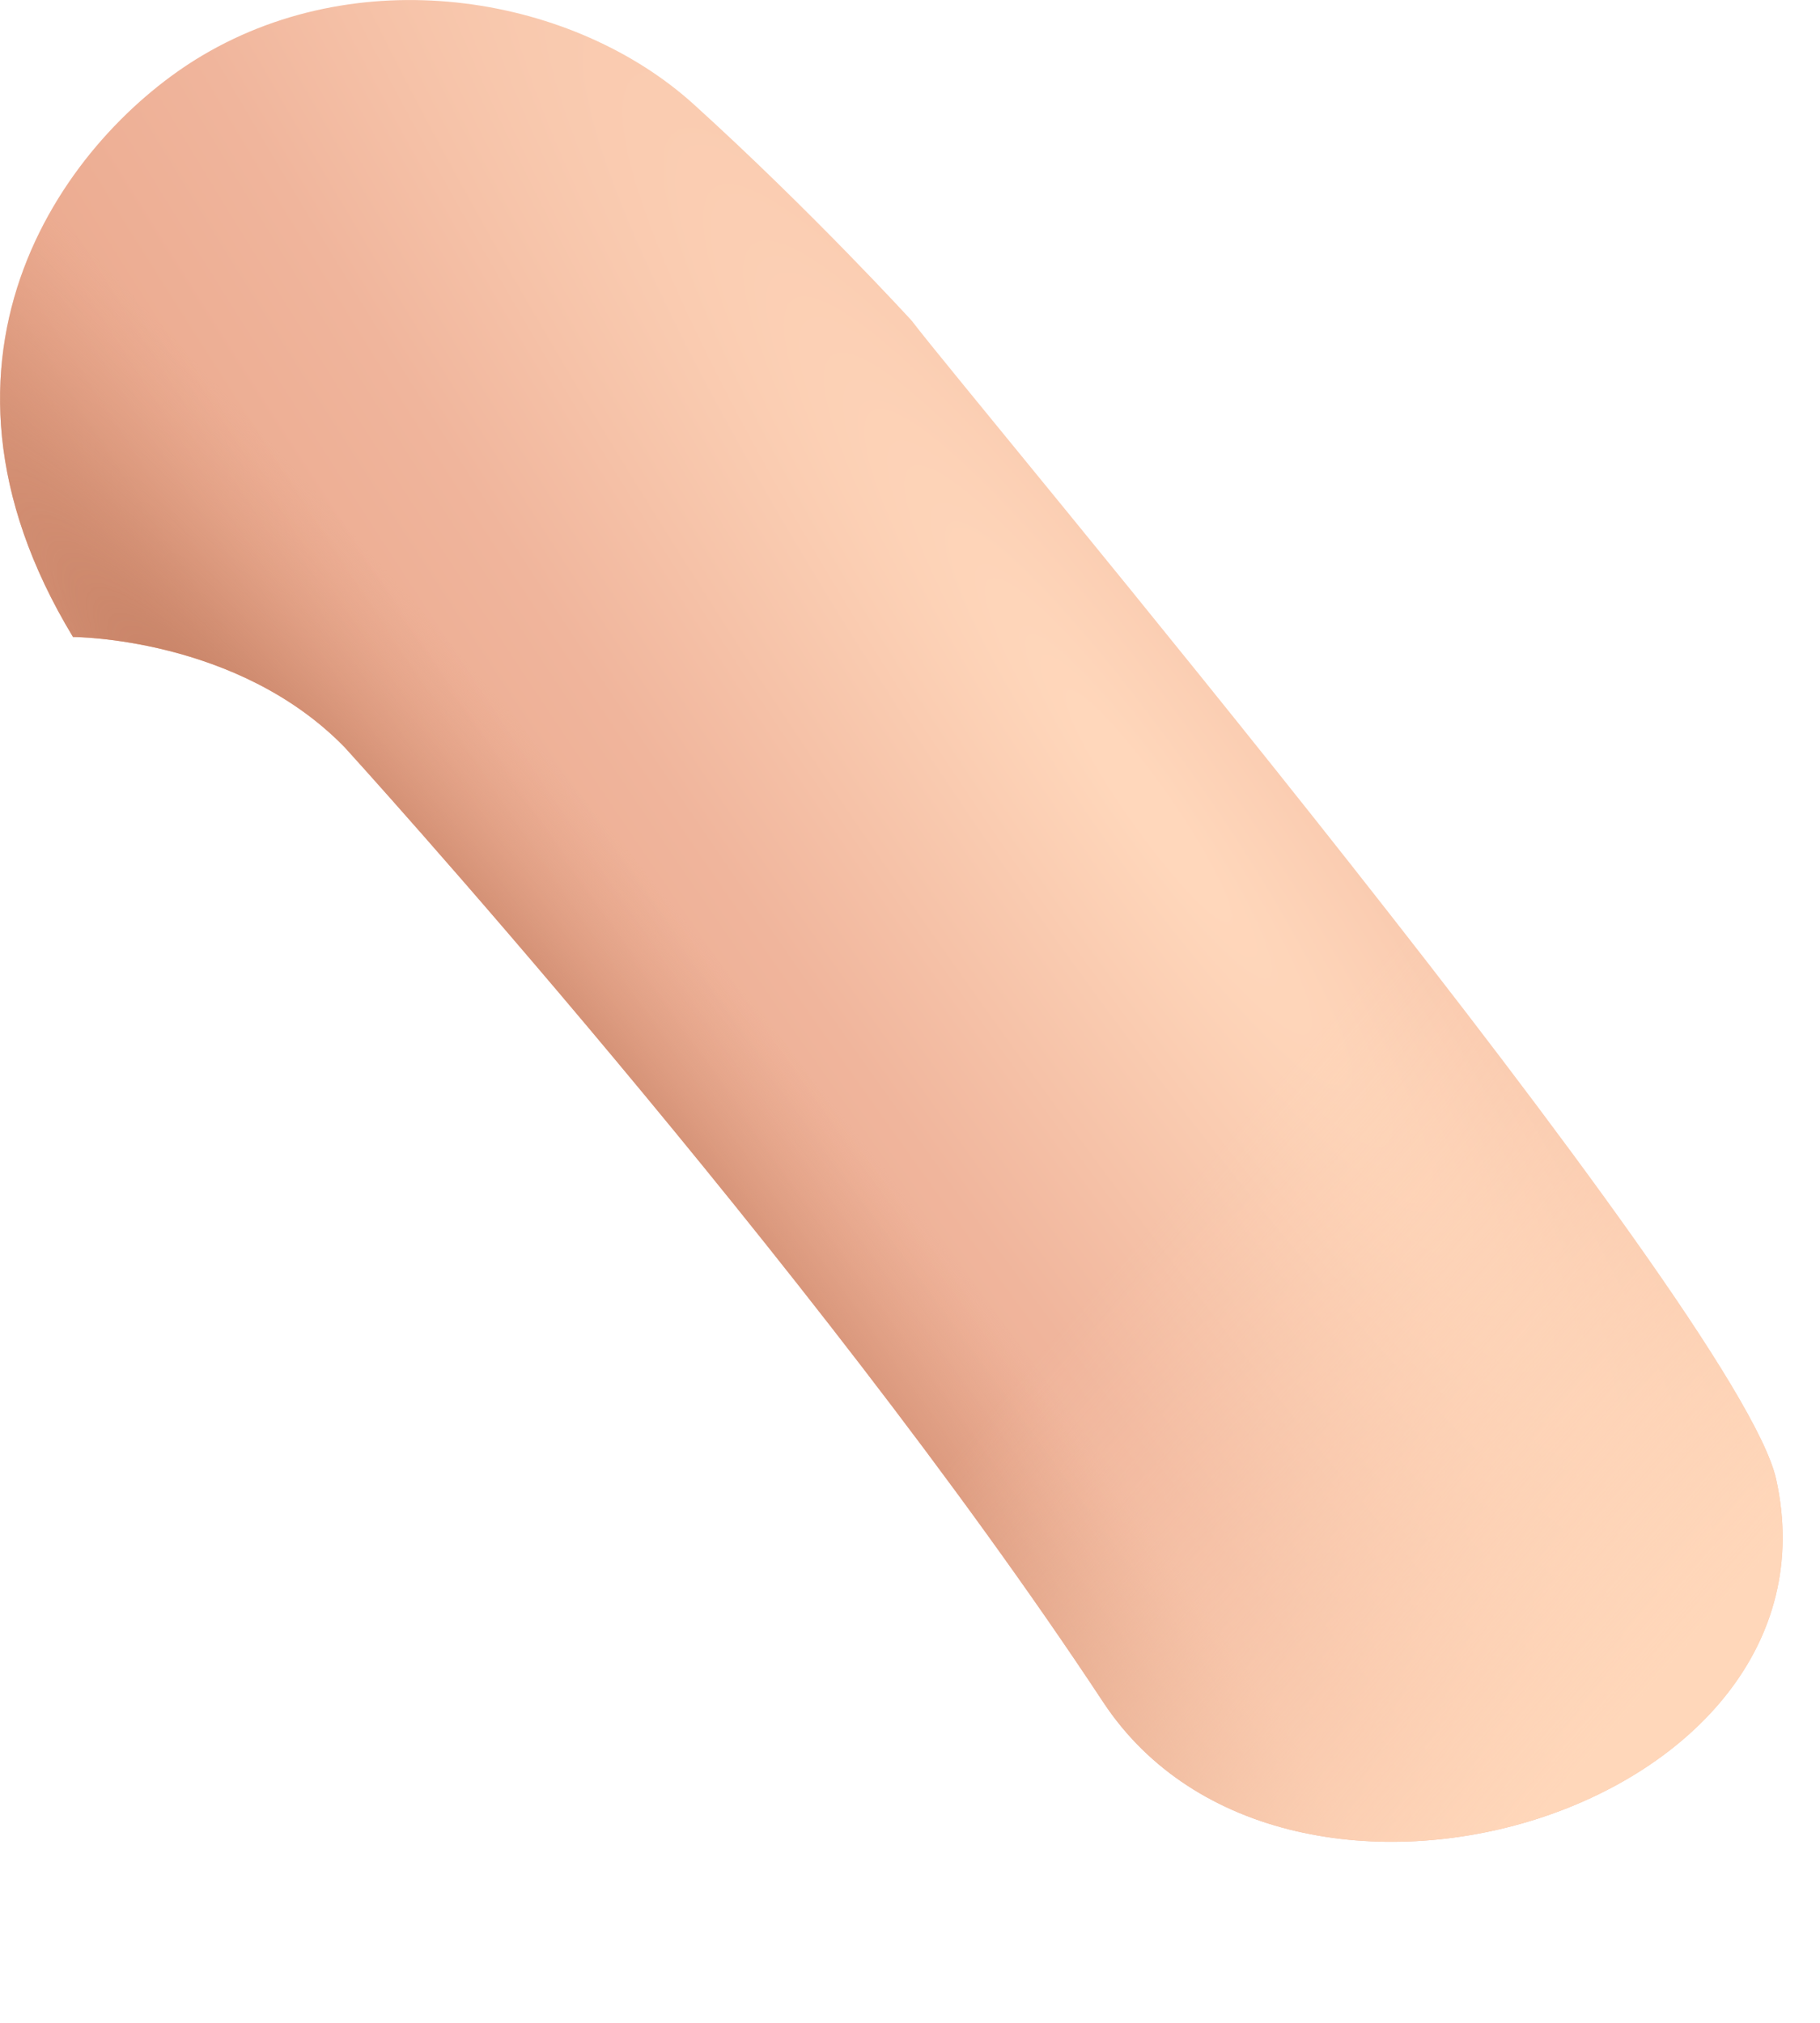 <svg preserveAspectRatio="none" width="100%" height="100%" overflow="visible" style="display: block;" viewBox="0 0 9 10" fill="none" xmlns="http://www.w3.org/2000/svg">
<g id="Vector">
<path d="M4.509 1.586C4.509 1.586 4.017 1.047 3.431 0.516C2.845 -0.015 1.806 -0.203 1.001 0.274C0.349 0.66 -0.491 1.742 0.361 3.149C0.361 3.149 1.174 3.149 1.705 3.695C1.705 3.695 4.008 6.223 5.455 8.414C6.362 9.788 9.146 8.953 8.783 7.312C8.599 6.481 4.799 1.969 4.509 1.586Z" fill="url(#paint0_radial_32_1087)"/>
<path d="M4.509 1.586C4.509 1.586 4.017 1.047 3.431 0.516C2.845 -0.015 1.806 -0.203 1.001 0.274C0.349 0.66 -0.491 1.742 0.361 3.149C0.361 3.149 1.174 3.149 1.705 3.695C1.705 3.695 4.008 6.223 5.455 8.414C6.362 9.788 9.146 8.953 8.783 7.312C8.599 6.481 4.799 1.969 4.509 1.586Z" fill="url(#paint1_radial_32_1087)"/>
<path d="M4.509 1.586C4.509 1.586 4.017 1.047 3.431 0.516C2.845 -0.015 1.806 -0.203 1.001 0.274C0.349 0.66 -0.491 1.742 0.361 3.149C0.361 3.149 1.174 3.149 1.705 3.695C1.705 3.695 4.008 6.223 5.455 8.414C6.362 9.788 9.146 8.953 8.783 7.312C8.599 6.481 4.799 1.969 4.509 1.586Z" fill="url(#paint2_linear_32_1087)"/>
</g>
<defs>
<radialGradient id="paint0_radial_32_1087" cx="0" cy="0" r="1" gradientUnits="userSpaceOnUse" gradientTransform="translate(5.62 3.901) rotate(54.429) scale(42.316 6.435)">
<stop offset="0.013" stop-color="#FFD7BB"/>
<stop offset="0.296" stop-color="#F0B59C"/>
<stop offset="0.603" stop-color="#E8A387"/>
</radialGradient>
<radialGradient id="paint1_radial_32_1087" cx="0" cy="0" r="1" gradientUnits="userSpaceOnUse" gradientTransform="translate(2.08 4.852) rotate(50.094) scale(15.929 2.225)">
<stop offset="0.102" stop-color="#C58064"/>
<stop offset="0.541" stop-color="#DF9E82" stop-opacity="0"/>
</radialGradient>
<linearGradient id="paint2_linear_32_1087" x1="9.299" y1="9.105" x2="5.736" y2="6.008" gradientUnits="userSpaceOnUse">
<stop offset="0.287" stop-color="#FFD7BA"/>
<stop offset="1" stop-color="#FFD7BA" stop-opacity="0"/>
</linearGradient>
</defs>
</svg>
